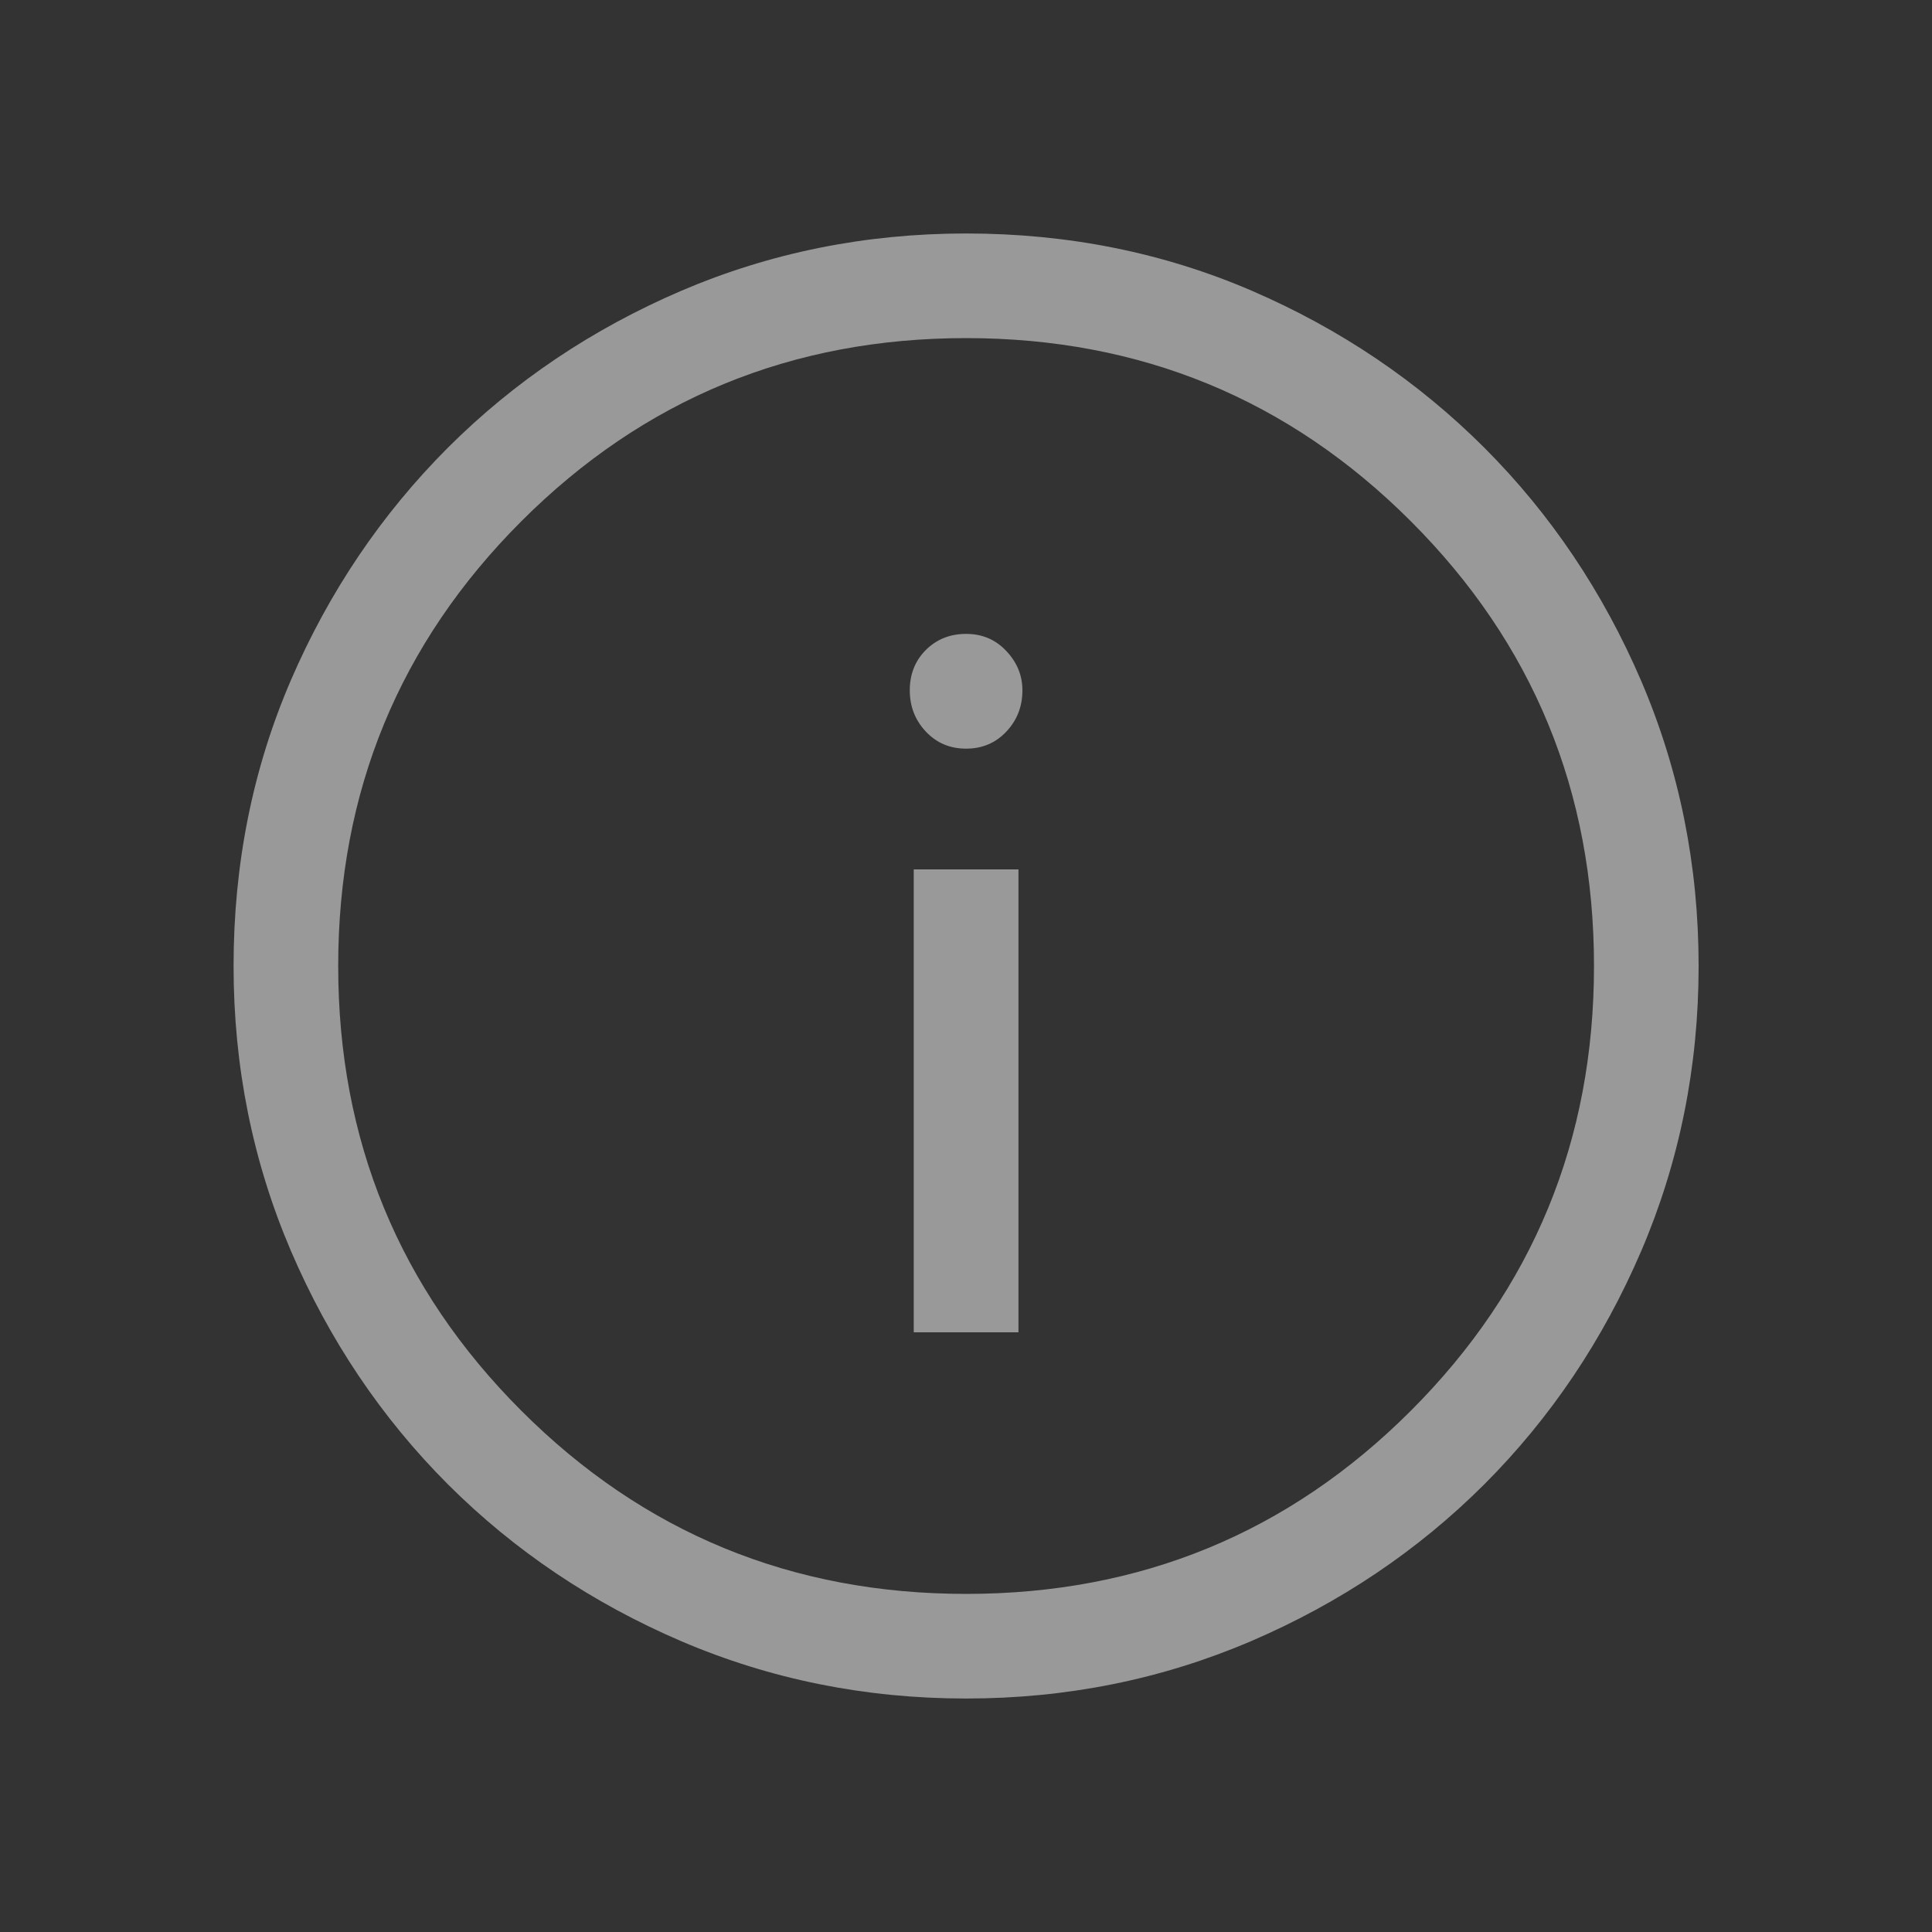 <svg width="20" height="20" viewBox="0 0 20 20" fill="none" xmlns="http://www.w3.org/2000/svg">
<rect x="0" y="0" width="20" height="20" fill="#333333" stroke="none"/>
<g opacity="0.5">
<path d="M9.459 13.792H10.543V9H9.459V13.792ZM10.001 7.75C10.168 7.75 10.307 7.691 10.418 7.573C10.529 7.455 10.584 7.313 10.584 7.146C10.584 6.993 10.529 6.858 10.418 6.74C10.307 6.621 10.168 6.562 10.001 6.562C9.834 6.562 9.695 6.618 9.584 6.729C9.473 6.84 9.418 6.979 9.418 7.146C9.418 7.313 9.473 7.455 9.584 7.573C9.695 7.691 9.834 7.75 10.001 7.75ZM10.001 17.583C8.96 17.583 7.977 17.385 7.053 16.99C6.13 16.594 5.324 16.052 4.636 15.365C3.949 14.677 3.407 13.871 3.011 12.948C2.616 12.024 2.418 11.041 2.418 10C2.418 8.945 2.616 7.959 3.011 7.042C3.407 6.125 3.949 5.323 4.636 4.635C5.324 3.948 6.13 3.406 7.053 3.01C7.977 2.615 8.96 2.417 10.001 2.417C11.056 2.417 12.042 2.615 12.959 3.01C13.876 3.406 14.678 3.948 15.366 4.635C16.053 5.323 16.595 6.129 16.991 7.052C17.386 7.976 17.584 8.959 17.584 10C17.584 11.041 17.386 12.024 16.991 12.948C16.595 13.871 16.053 14.677 15.366 15.365C14.678 16.052 13.872 16.594 12.949 16.99C12.025 17.385 11.042 17.583 10.001 17.583ZM10.001 16.5C11.806 16.5 13.341 15.868 14.605 14.604C15.869 13.34 16.501 11.805 16.501 10C16.501 8.195 15.869 6.66 14.605 5.396C13.341 4.132 11.806 3.5 10.001 3.5C8.196 3.5 6.661 4.132 5.397 5.396C4.133 6.66 3.501 8.195 3.501 10C3.501 11.805 4.133 13.34 5.397 14.604C6.661 15.868 8.196 16.5 10.001 16.5Z" fill="white"/>
</g>
</svg>

